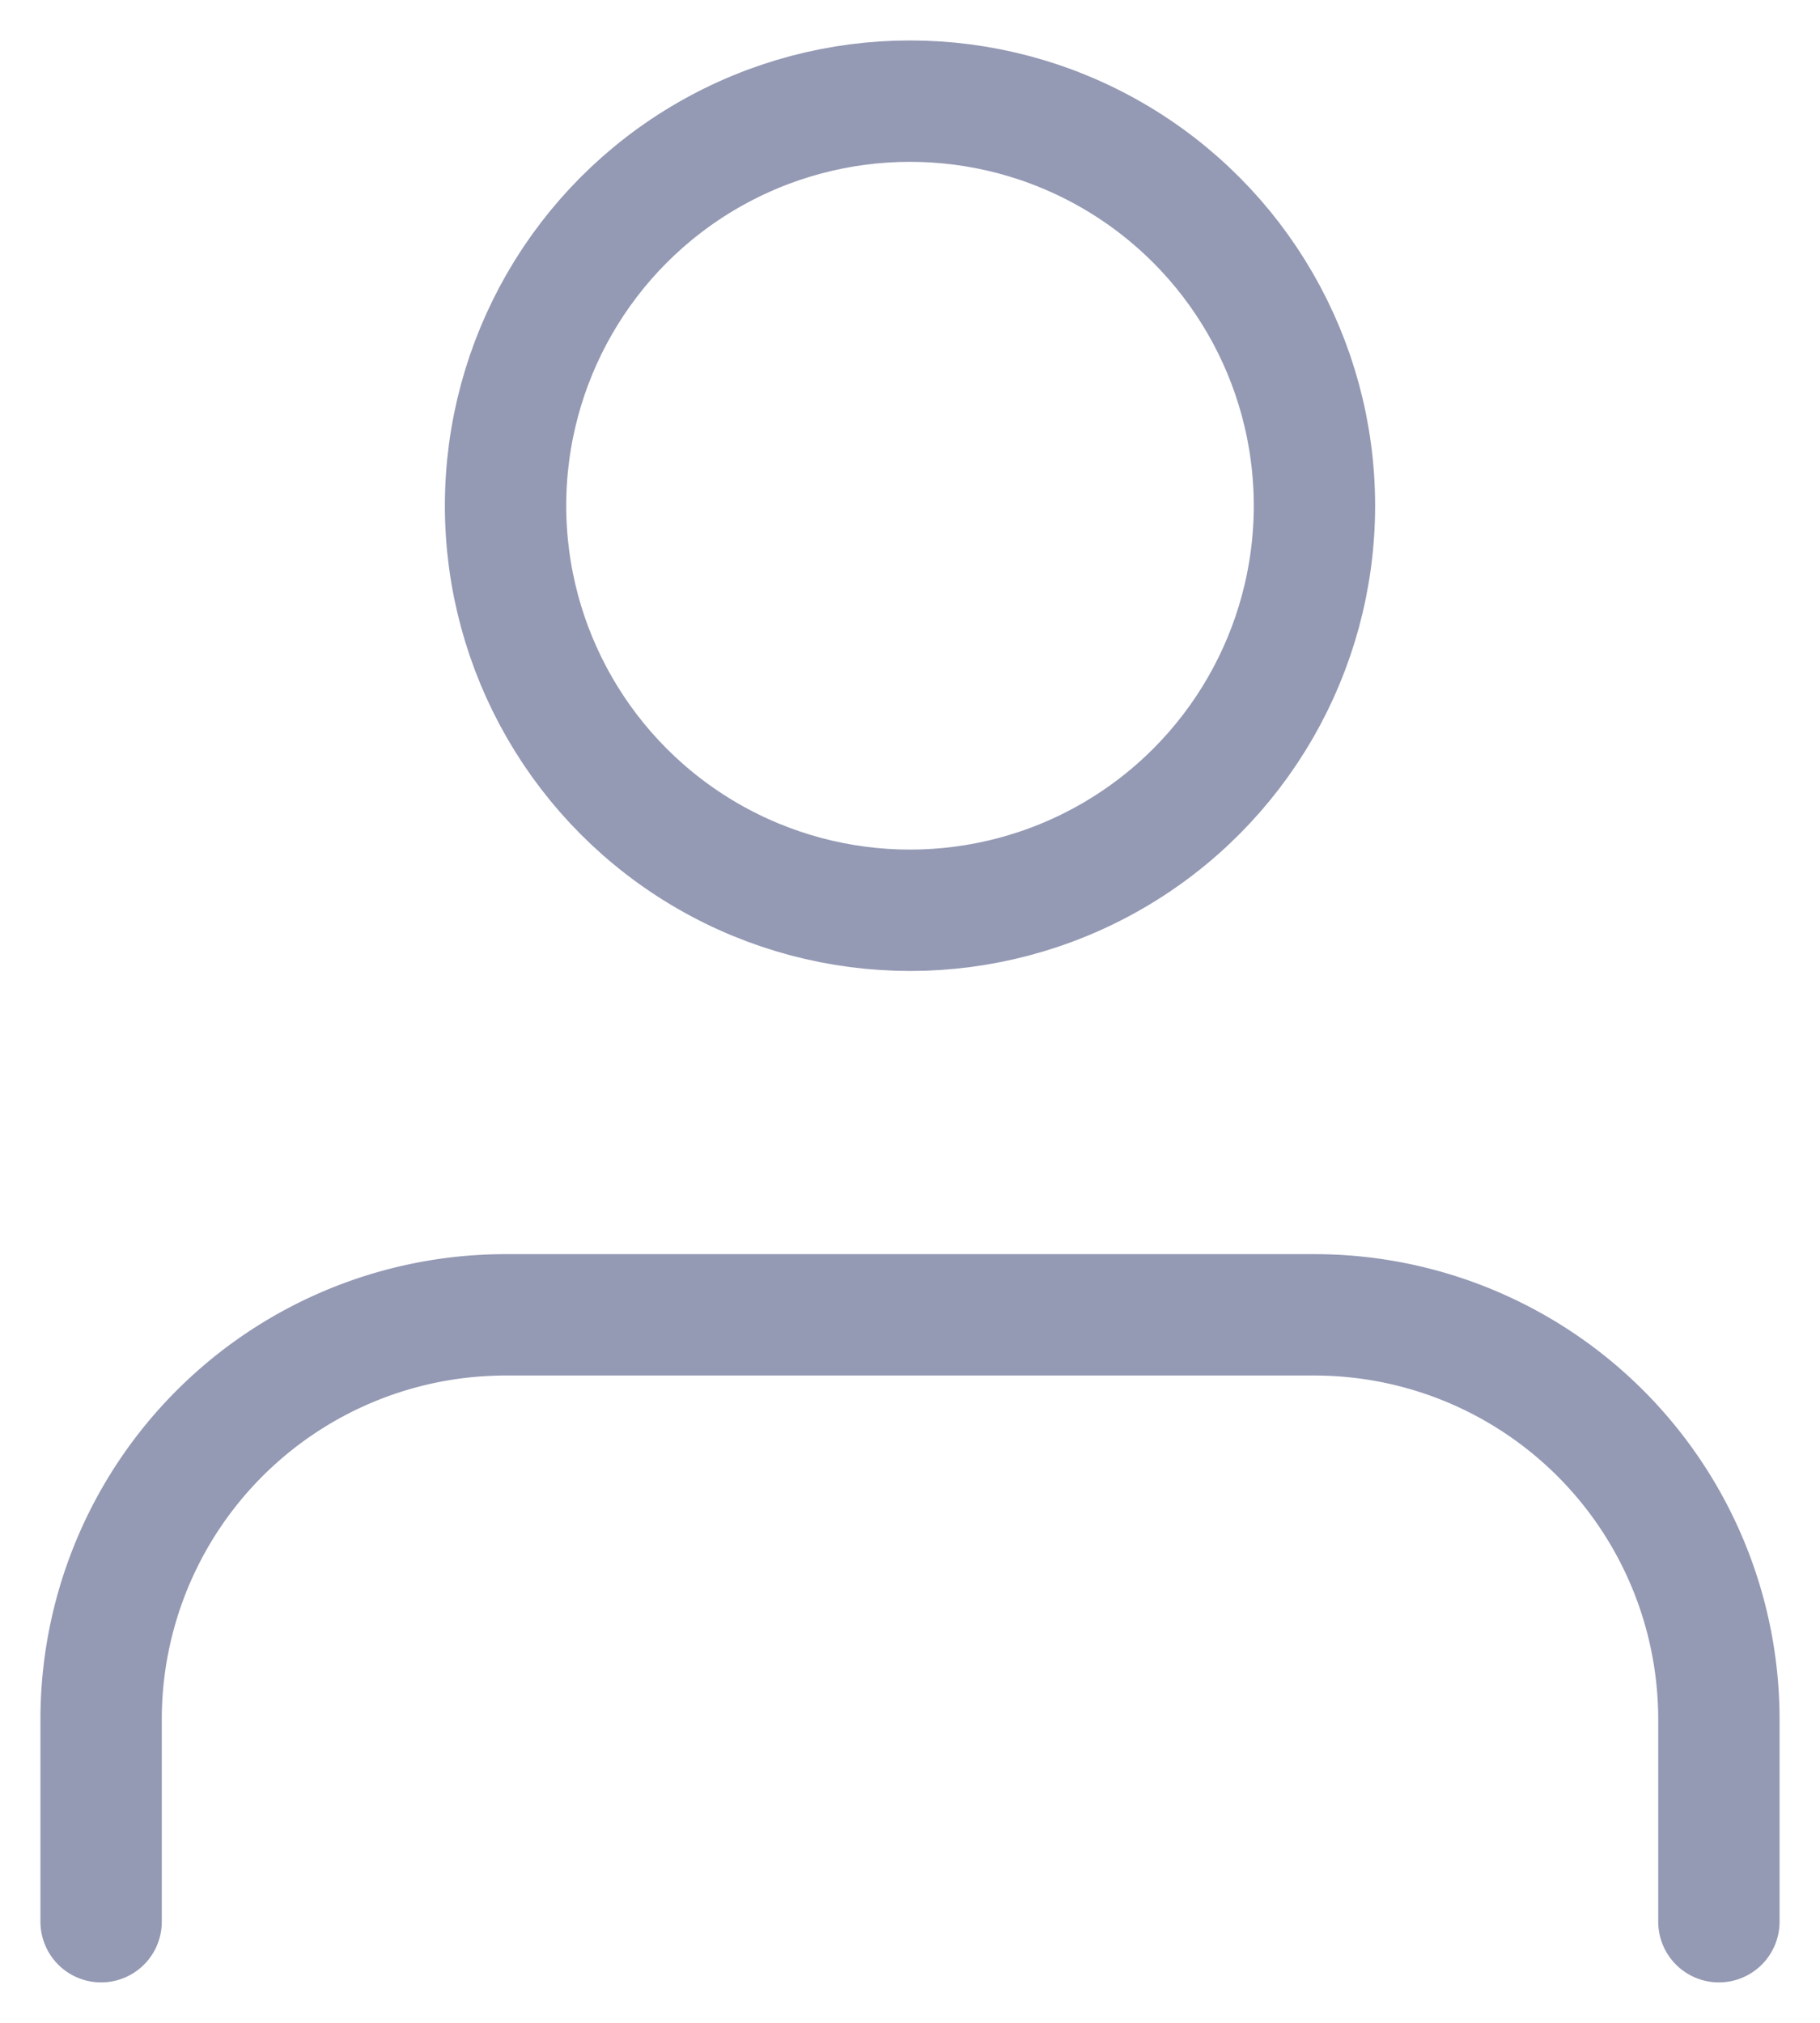 <svg xmlns="http://www.w3.org/2000/svg" xmlns:xlink="http://www.w3.org/1999/xlink" width="18" height="20" viewBox="0 0 18 20"><defs><clipPath id="a"><rect width="18" height="20" fill="none" stroke="#9499b4" stroke-width="1.2"/></clipPath></defs><g clip-path="url(#a)"><path d="M17,19V17a4,4,0,0,0-4-4H5a4,4,0,0,0-4,4v2" fill="none" stroke="#9499b4" stroke-linecap="round" stroke-linejoin="round" stroke-width="1.2"/><circle cx="4" cy="4" r="4" transform="translate(5 1)" fill="none" stroke="#9499b4" stroke-linecap="round" stroke-linejoin="round" stroke-width="1.2"/></g></svg>